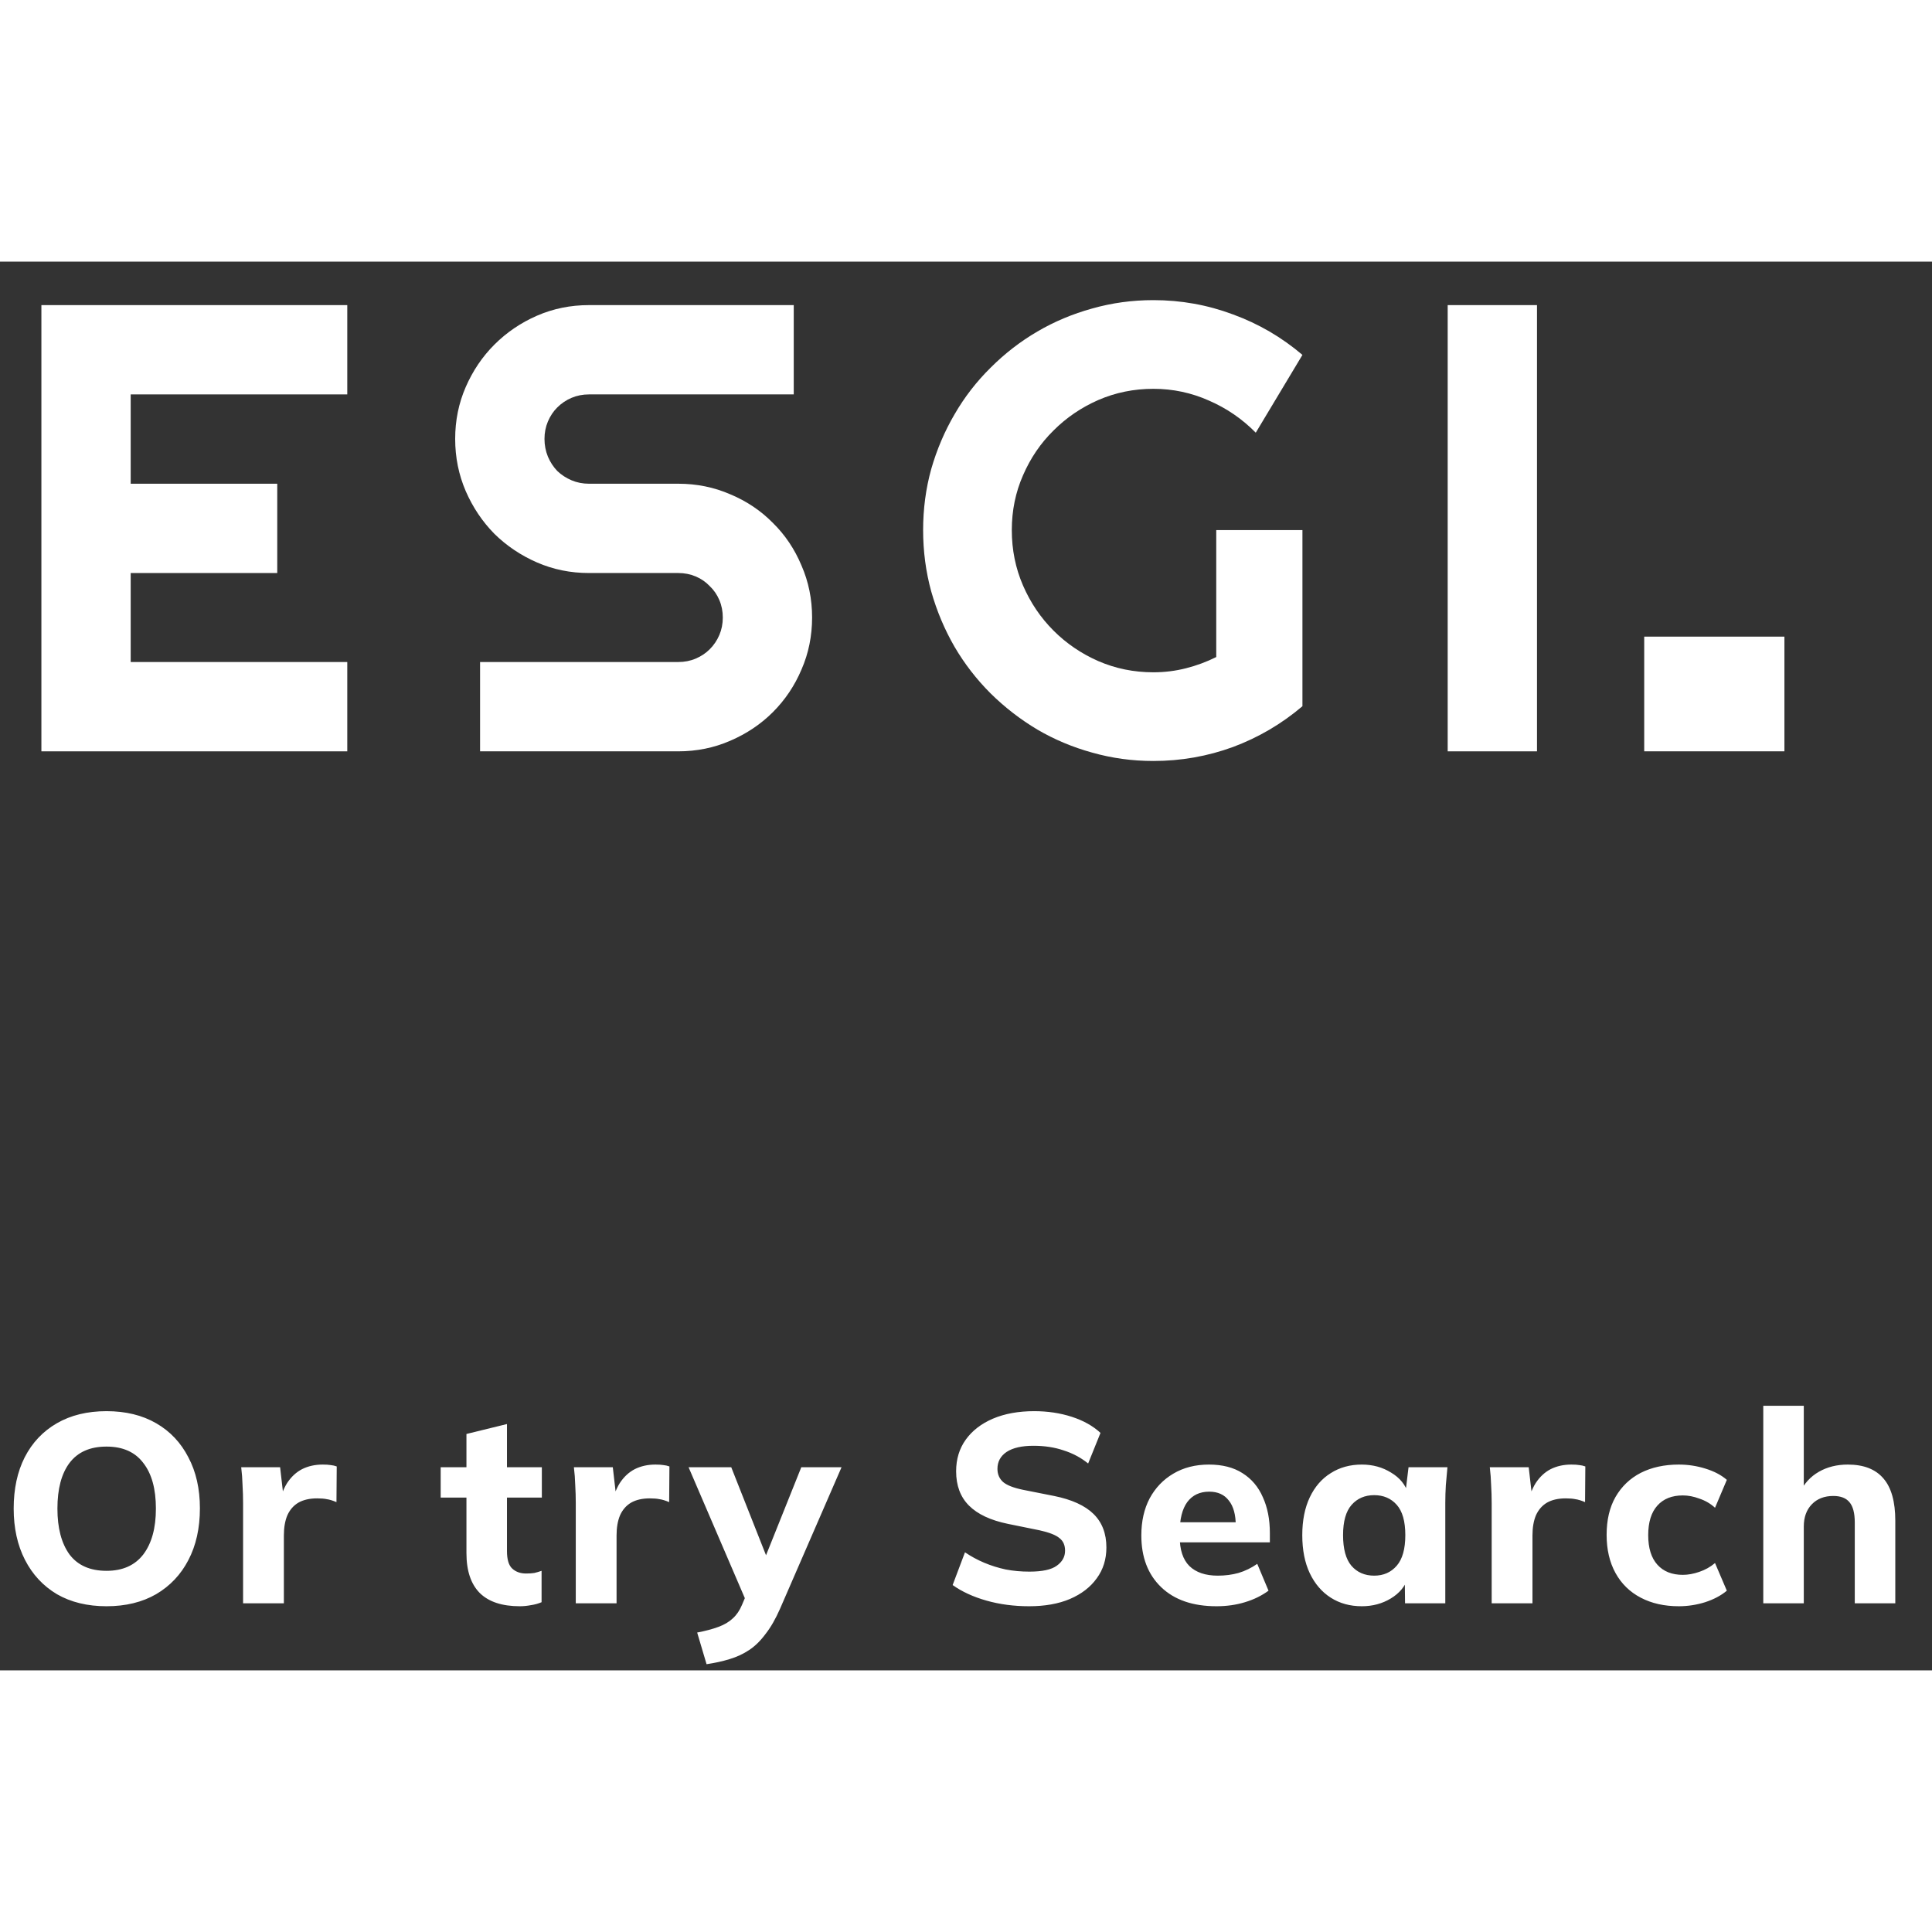 <svg width="80" height="80" viewBox="0 0 144 105" fill="none" xmlns="http://www.w3.org/2000/svg">
<rect x="0" y="0" width="144" height="105" fill="#333333" stroke="none"/>
<path d="M1.02 92.94C1.02 91.473 1.293 90.2 1.84 89.12C2.4 88.027 3.2 87.18 4.24 86.58C5.28 85.98 6.513 85.68 7.94 85.68C9.367 85.68 10.6 85.98 11.64 86.58C12.68 87.18 13.48 88.027 14.04 89.12C14.613 90.2 14.9 91.467 14.9 92.92C14.9 94.4 14.613 95.687 14.04 96.78C13.48 97.86 12.68 98.707 11.64 99.32C10.6 99.92 9.367 100.22 7.94 100.22C6.513 100.22 5.28 99.92 4.24 99.32C3.213 98.707 2.42 97.853 1.86 96.76C1.3 95.667 1.02 94.393 1.02 92.94ZM4.28 92.94C4.28 94.393 4.58 95.533 5.18 96.36C5.793 97.173 6.713 97.58 7.94 97.58C9.14 97.58 10.053 97.173 10.68 96.36C11.307 95.533 11.62 94.393 11.62 92.94C11.62 91.473 11.307 90.34 10.68 89.54C10.067 88.727 9.153 88.32 7.94 88.32C6.713 88.32 5.793 88.727 5.18 89.54C4.58 90.34 4.28 91.473 4.28 92.94ZM18.118 100V92.54C18.118 92.1 18.105 91.653 18.078 91.2C18.065 90.747 18.032 90.3 17.978 89.86H20.878L21.218 92.82H20.758C20.892 92.1 21.105 91.507 21.398 91.04C21.705 90.573 22.078 90.227 22.518 90C22.972 89.773 23.485 89.66 24.058 89.66C24.312 89.66 24.512 89.673 24.658 89.7C24.805 89.713 24.952 89.747 25.098 89.8L25.078 92.46C24.798 92.34 24.558 92.267 24.358 92.24C24.172 92.2 23.932 92.18 23.638 92.18C23.078 92.18 22.612 92.287 22.238 92.5C21.878 92.713 21.605 93.027 21.418 93.44C21.245 93.853 21.158 94.353 21.158 94.94V100H18.118ZM38.746 100.22C37.426 100.22 36.432 99.893 35.766 99.24C35.099 98.573 34.766 97.58 34.766 96.26V92.12H32.846V89.86H34.766V87.38L37.786 86.64V89.86H40.386V92.12H37.786V96.1C37.786 96.74 37.919 97.18 38.186 97.42C38.452 97.66 38.792 97.78 39.206 97.78C39.459 97.78 39.666 97.767 39.826 97.74C39.999 97.7 40.179 97.647 40.366 97.58V99.92C40.112 100.027 39.846 100.1 39.566 100.14C39.286 100.193 39.012 100.22 38.746 100.22ZM42.915 100V92.54C42.915 92.1 42.902 91.653 42.875 91.2C42.862 90.747 42.829 90.3 42.775 89.86H45.675L46.015 92.82H45.555C45.689 92.1 45.902 91.507 46.195 91.04C46.502 90.573 46.875 90.227 47.315 90C47.769 89.773 48.282 89.66 48.855 89.66C49.109 89.66 49.309 89.673 49.455 89.7C49.602 89.713 49.749 89.747 49.895 89.8L49.875 92.46C49.595 92.34 49.355 92.267 49.155 92.24C48.969 92.2 48.729 92.18 48.435 92.18C47.875 92.18 47.409 92.287 47.035 92.5C46.675 92.713 46.402 93.027 46.215 93.44C46.042 93.853 45.955 94.353 45.955 94.94V100H42.915ZM52.663 104.54L51.963 102.18C52.59 102.06 53.117 101.92 53.543 101.76C53.983 101.6 54.343 101.387 54.623 101.12C54.903 100.867 55.13 100.533 55.303 100.12L55.803 98.94L55.723 100.1L51.323 89.86H54.503L57.403 97.2H56.783L59.723 89.86H62.723L58.143 100.4C57.81 101.16 57.45 101.787 57.063 102.28C56.69 102.787 56.283 103.187 55.843 103.48C55.403 103.773 54.917 104 54.383 104.16C53.863 104.32 53.29 104.447 52.663 104.54ZM76.704 100.22C75.571 100.22 74.511 100.08 73.524 99.8C72.537 99.52 71.697 99.133 71.004 98.64L71.924 96.2C72.377 96.507 72.857 96.767 73.364 96.98C73.871 97.193 74.404 97.36 74.964 97.48C75.524 97.587 76.111 97.64 76.724 97.64C77.684 97.64 78.364 97.493 78.764 97.2C79.177 96.907 79.384 96.533 79.384 96.08C79.384 95.667 79.244 95.353 78.964 95.14C78.697 94.913 78.204 94.72 77.484 94.56L75.124 94.08C73.831 93.813 72.864 93.36 72.224 92.72C71.584 92.08 71.264 91.227 71.264 90.16C71.264 89.253 71.504 88.467 71.984 87.8C72.464 87.133 73.137 86.613 74.004 86.24C74.884 85.867 75.911 85.68 77.084 85.68C78.084 85.68 79.017 85.82 79.884 86.1C80.751 86.38 81.464 86.78 82.024 87.3L81.104 89.58C80.557 89.14 79.944 88.813 79.264 88.6C78.597 88.373 77.851 88.26 77.024 88.26C76.157 88.26 75.491 88.413 75.024 88.72C74.571 89.027 74.344 89.447 74.344 89.98C74.344 90.38 74.484 90.707 74.764 90.96C75.044 91.2 75.537 91.393 76.244 91.54L78.564 92C79.884 92.267 80.864 92.713 81.504 93.34C82.144 93.967 82.464 94.8 82.464 95.84C82.464 96.72 82.224 97.487 81.744 98.14C81.277 98.793 80.611 99.307 79.744 99.68C78.891 100.04 77.877 100.22 76.704 100.22ZM90.668 100.22C88.908 100.22 87.535 99.747 86.548 98.8C85.561 97.853 85.068 96.567 85.068 94.94C85.068 93.887 85.275 92.967 85.688 92.18C86.115 91.393 86.701 90.78 87.448 90.34C88.208 89.887 89.095 89.66 90.108 89.66C91.108 89.66 91.942 89.873 92.608 90.3C93.288 90.727 93.795 91.327 94.128 92.1C94.475 92.86 94.648 93.747 94.648 94.76V95.46H87.548V93.96H92.448L92.108 94.24C92.108 93.4 91.935 92.767 91.588 92.34C91.255 91.9 90.768 91.68 90.128 91.68C89.421 91.68 88.875 91.94 88.488 92.46C88.115 92.98 87.928 93.727 87.928 94.7V95.02C87.928 96.007 88.168 96.74 88.648 97.22C89.141 97.7 89.848 97.94 90.768 97.94C91.315 97.94 91.828 97.873 92.308 97.74C92.802 97.593 93.268 97.367 93.708 97.06L94.548 99.06C94.041 99.433 93.455 99.72 92.788 99.92C92.135 100.12 91.428 100.22 90.668 100.22ZM101.504 100.22C100.624 100.22 99.851 100.007 99.184 99.58C98.518 99.153 97.998 98.547 97.624 97.76C97.251 96.973 97.064 96.027 97.064 94.92C97.064 93.827 97.251 92.887 97.624 92.1C97.998 91.313 98.518 90.713 99.184 90.3C99.851 89.873 100.624 89.66 101.504 89.66C102.318 89.66 103.044 89.86 103.684 90.26C104.338 90.647 104.764 91.173 104.964 91.84H104.744L104.984 89.86H107.884C107.844 90.3 107.804 90.747 107.764 91.2C107.738 91.64 107.724 92.073 107.724 92.5V100H104.724L104.704 98.1H104.944C104.731 98.74 104.304 99.253 103.664 99.64C103.024 100.027 102.304 100.22 101.504 100.22ZM102.424 97.94C103.118 97.94 103.678 97.693 104.104 97.2C104.531 96.707 104.744 95.947 104.744 94.92C104.744 93.893 104.531 93.14 104.104 92.66C103.678 92.18 103.118 91.94 102.424 91.94C101.731 91.94 101.171 92.18 100.744 92.66C100.318 93.14 100.104 93.893 100.104 94.92C100.104 95.947 100.311 96.707 100.724 97.2C101.151 97.693 101.718 97.94 102.424 97.94ZM111.181 100V92.54C111.181 92.1 111.168 91.653 111.141 91.2C111.128 90.747 111.094 90.3 111.041 89.86H113.941L114.281 92.82H113.821C113.954 92.1 114.168 91.507 114.461 91.04C114.768 90.573 115.141 90.227 115.581 90C116.034 89.773 116.548 89.66 117.121 89.66C117.374 89.66 117.574 89.673 117.721 89.7C117.868 89.713 118.014 89.747 118.161 89.8L118.141 92.46C117.861 92.34 117.621 92.267 117.421 92.24C117.234 92.2 116.994 92.18 116.701 92.18C116.141 92.18 115.674 92.287 115.301 92.5C114.941 92.713 114.668 93.027 114.481 93.44C114.308 93.853 114.221 94.353 114.221 94.94V100H111.181ZM125.128 100.22C124.048 100.22 123.101 100.007 122.288 99.58C121.474 99.153 120.848 98.54 120.408 97.74C119.968 96.94 119.748 95.993 119.748 94.9C119.748 93.793 119.968 92.853 120.408 92.08C120.861 91.293 121.488 90.693 122.288 90.28C123.101 89.867 124.048 89.66 125.128 89.66C125.808 89.66 126.468 89.76 127.108 89.96C127.761 90.16 128.294 90.44 128.708 90.8L127.828 92.88C127.494 92.573 127.108 92.347 126.668 92.2C126.241 92.04 125.828 91.96 125.428 91.96C124.614 91.96 123.981 92.213 123.528 92.72C123.074 93.227 122.848 93.96 122.848 94.92C122.848 95.88 123.074 96.613 123.528 97.12C123.981 97.627 124.614 97.88 125.428 97.88C125.814 97.88 126.221 97.807 126.648 97.66C127.088 97.513 127.481 97.293 127.828 97L128.708 99.06C128.281 99.42 127.741 99.707 127.088 99.92C126.448 100.12 125.794 100.22 125.128 100.22ZM131.424 100V85.28H134.444V91.76H134.144C134.464 91.08 134.937 90.56 135.564 90.2C136.19 89.84 136.91 89.66 137.724 89.66C138.91 89.66 139.797 90.007 140.384 90.7C140.97 91.38 141.264 92.427 141.264 93.84V100H138.244V93.98C138.244 93.273 138.11 92.767 137.844 92.46C137.59 92.153 137.19 92 136.644 92C135.977 92 135.444 92.207 135.044 92.62C134.644 93.033 134.444 93.587 134.444 94.28V100H131.424Z" fill="white"/>
<g clip-path="url(#clip0_0_1)">
<path d="M122.55 27.95H133V36.5H122.55V27.95Z" fill="white"/>
</g>
<path d="M25.884 36.5H3.085V3.241H25.884V9.897H9.741V16.554H20.665V23.21H9.741V29.843H25.884V36.5Z" fill="white"/>
<path d="M33.926 13.214C33.926 11.838 34.189 10.547 34.715 9.341C35.241 8.135 35.952 7.083 36.849 6.186C37.761 5.274 38.82 4.555 40.026 4.029C41.232 3.504 42.523 3.241 43.9 3.241H59.161V9.897H43.9C43.436 9.897 43.003 9.982 42.601 10.152C42.199 10.322 41.843 10.562 41.534 10.871C41.24 11.165 41.008 11.513 40.838 11.915C40.668 12.317 40.583 12.75 40.583 13.214C40.583 13.678 40.668 14.118 40.838 14.536C41.008 14.938 41.24 15.293 41.534 15.603C41.843 15.897 42.199 16.128 42.601 16.299C43.003 16.469 43.436 16.554 43.9 16.554H50.556C51.932 16.554 53.223 16.817 54.429 17.342C55.651 17.852 56.71 18.564 57.607 19.476C58.519 20.373 59.23 21.432 59.74 22.654C60.266 23.86 60.529 25.151 60.529 26.527C60.529 27.903 60.266 29.194 59.74 30.4C59.23 31.606 58.519 32.665 57.607 33.578C56.71 34.474 55.651 35.186 54.429 35.711C53.223 36.237 51.932 36.5 50.556 36.5H35.782V29.843H50.556C51.02 29.843 51.453 29.759 51.855 29.588C52.257 29.418 52.605 29.186 52.898 28.893C53.208 28.583 53.447 28.228 53.617 27.826C53.788 27.424 53.873 26.991 53.873 26.527C53.873 26.063 53.788 25.63 53.617 25.228C53.447 24.826 53.208 24.478 52.898 24.184C52.605 23.875 52.257 23.635 51.855 23.465C51.453 23.295 51.02 23.21 50.556 23.21H43.9C42.523 23.21 41.232 22.947 40.026 22.422C38.82 21.896 37.761 21.185 36.849 20.288C35.952 19.376 35.241 18.316 34.715 17.11C34.189 15.889 33.926 14.59 33.926 13.214Z" fill="white"/>
<path d="M97.076 33.137C95.53 34.451 93.806 35.464 91.904 36.175C90.002 36.871 88.023 37.219 85.967 37.219C84.389 37.219 82.867 37.01 81.398 36.593C79.944 36.191 78.583 35.619 77.316 34.877C76.048 34.119 74.888 33.222 73.837 32.186C72.785 31.135 71.888 29.975 71.146 28.707C70.404 27.424 69.824 26.047 69.407 24.579C69.005 23.11 68.804 21.587 68.804 20.009C68.804 18.432 69.005 16.917 69.407 15.464C69.824 14.01 70.404 12.649 71.146 11.382C71.888 10.098 72.785 8.939 73.837 7.903C74.888 6.851 76.048 5.954 77.316 5.212C78.583 4.47 79.944 3.898 81.398 3.496C82.867 3.078 84.389 2.87 85.967 2.87C88.023 2.87 90.002 3.225 91.904 3.937C93.806 4.632 95.53 5.637 97.076 6.952L93.597 12.75C92.592 11.729 91.433 10.933 90.118 10.361C88.804 9.774 87.42 9.48 85.967 9.48C84.513 9.48 83.145 9.758 81.861 10.315C80.594 10.871 79.48 11.629 78.522 12.588C77.563 13.531 76.805 14.644 76.249 15.928C75.692 17.195 75.414 18.556 75.414 20.009C75.414 21.478 75.692 22.855 76.249 24.138C76.805 25.421 77.563 26.542 78.522 27.501C79.48 28.46 80.594 29.217 81.861 29.774C83.145 30.331 84.513 30.609 85.967 30.609C86.802 30.609 87.613 30.508 88.402 30.307C89.191 30.106 89.941 29.828 90.652 29.472V20.009H97.076V33.137Z" fill="white"/>
<path d="M114.559 36.5H107.902V3.241H114.559V36.5Z" fill="white"/>
<defs>
<clipPath id="clip0_0_1">
<rect width="133" height="39.9" fill="white" transform="translate(0 0.4)"/>
</clipPath>
</defs>
</svg>
